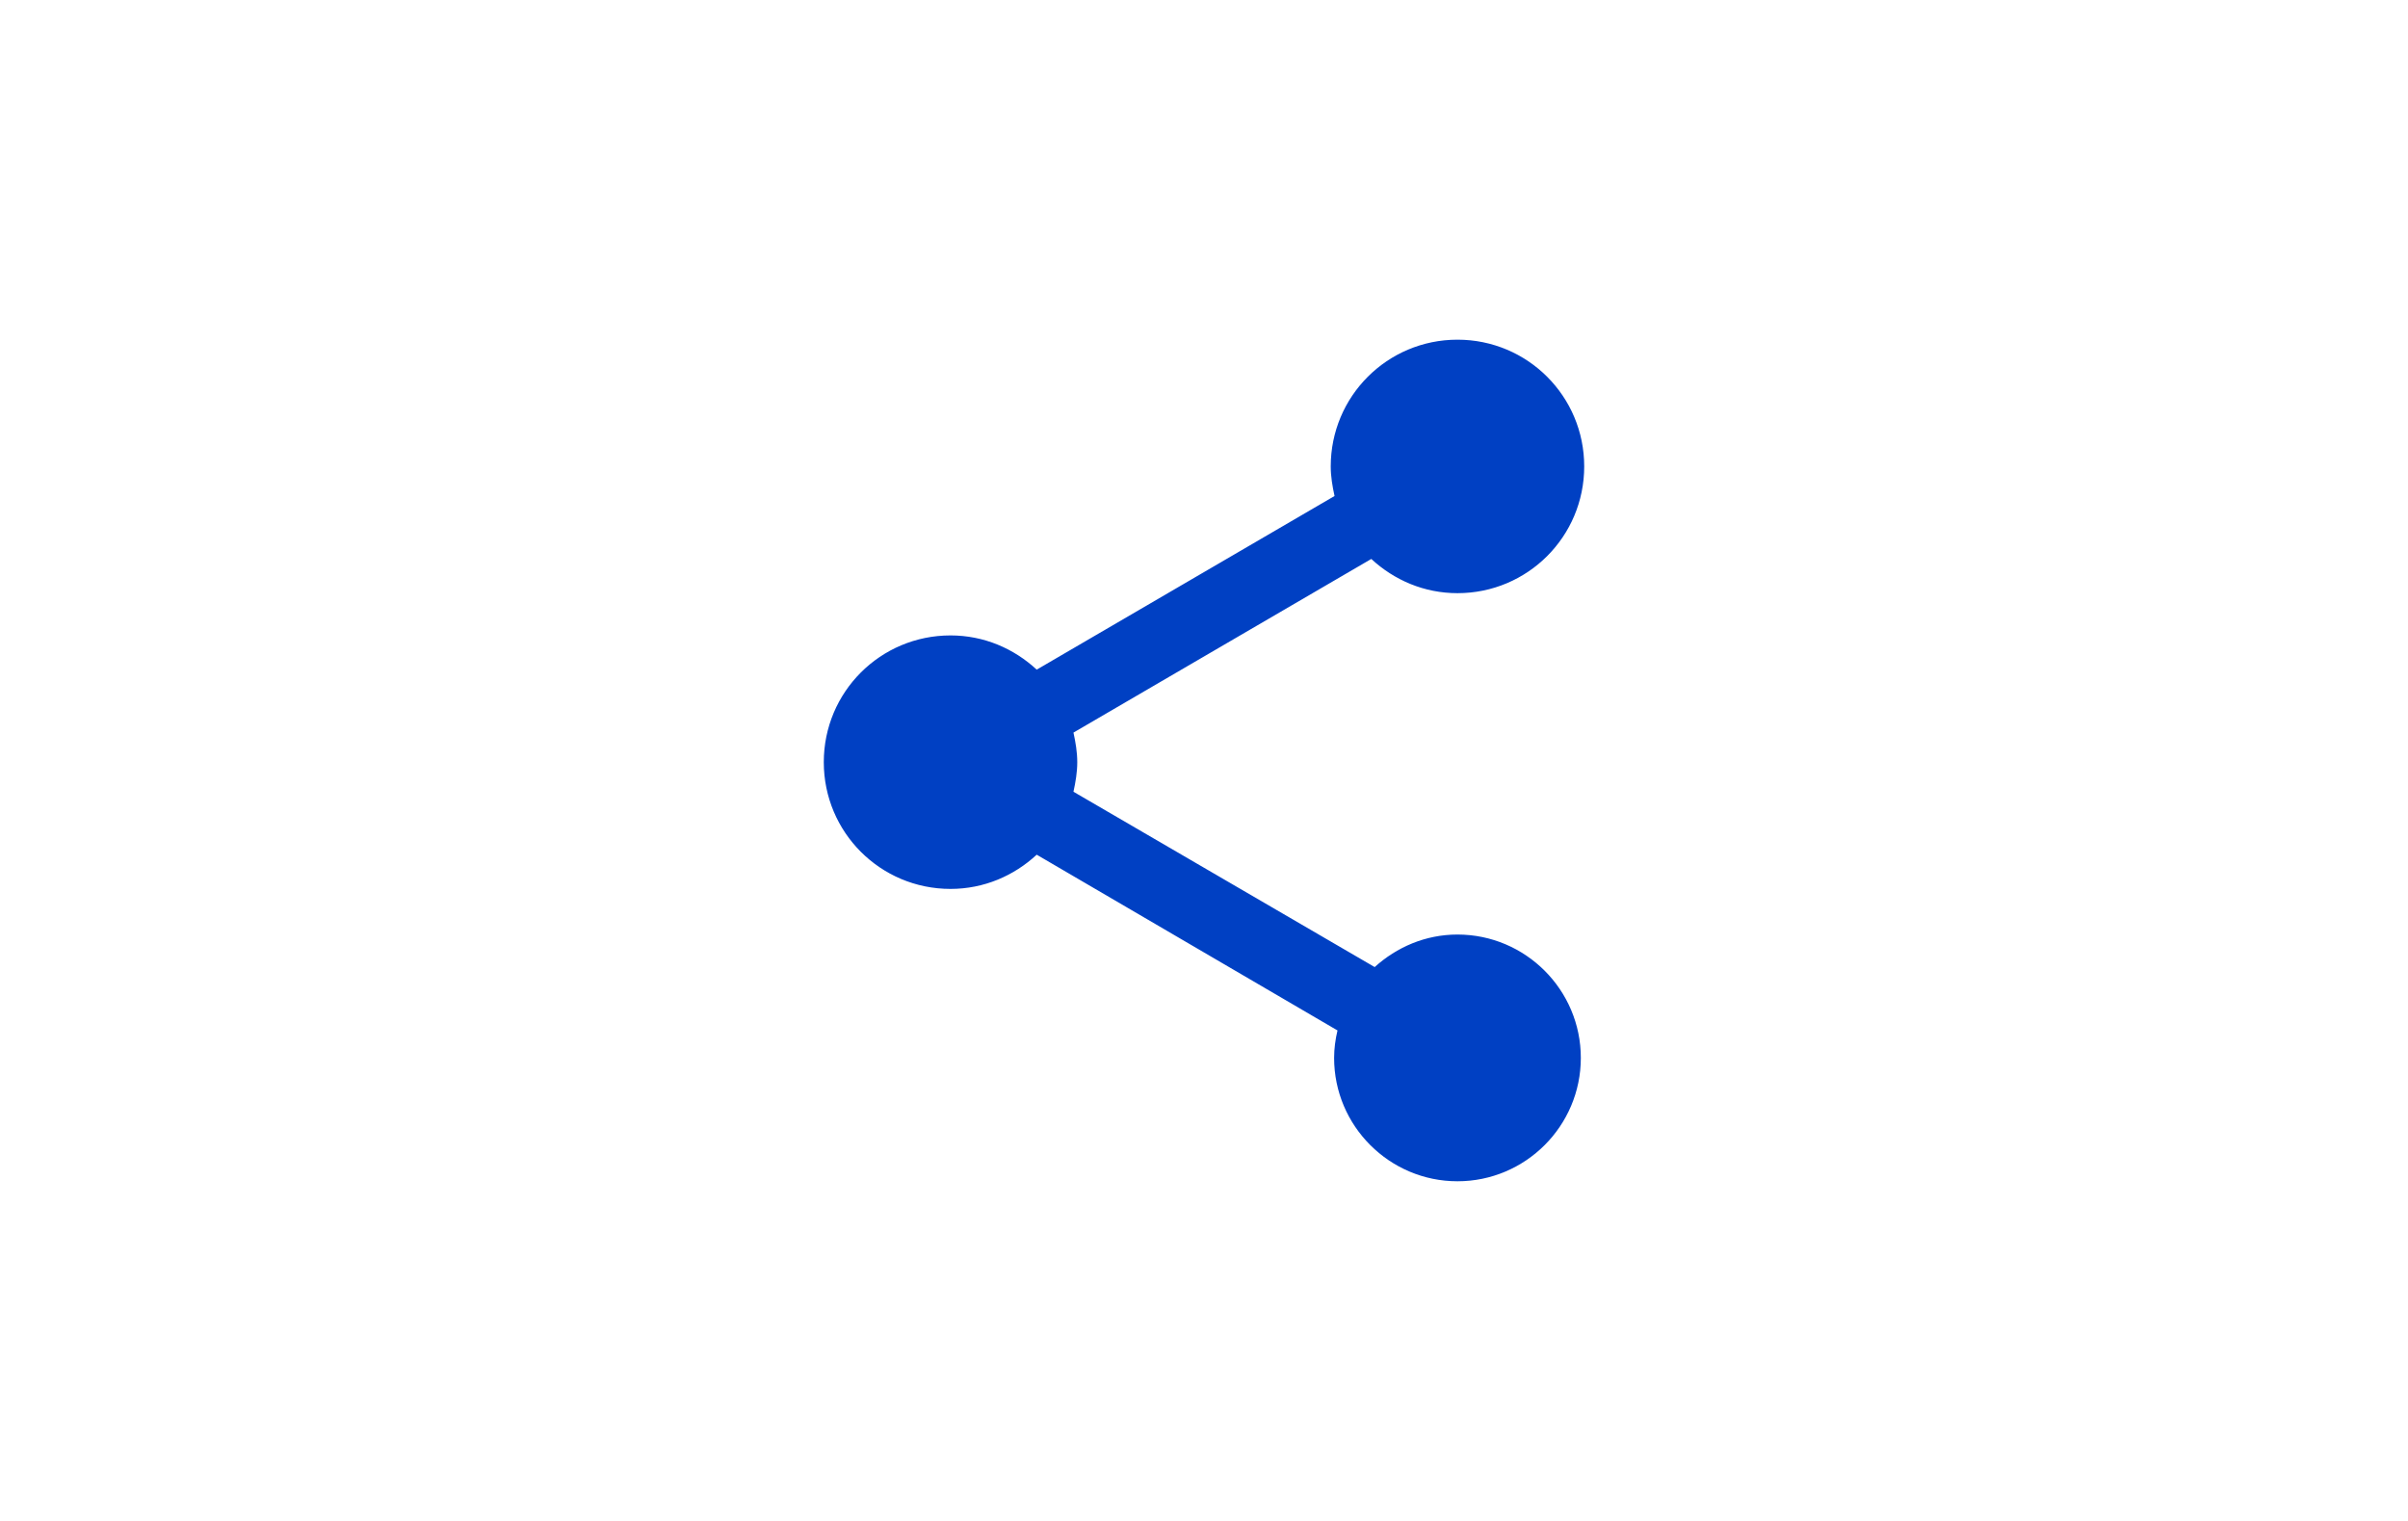 <svg width="57" height="36" viewBox="0 0 57 36" fill="none" xmlns="http://www.w3.org/2000/svg">
<g filter="url(#filter0_b_6588_1378)">
<path d="M0 5C0 2.239 2.239 0 5 0H57V36H5C2.239 36 0 33.761 0 31V5Z" fill="white" fill-opacity="0.56"/>
<path d="M34.5 22.12C33.74 22.12 33.06 22.42 32.54 22.89L25.41 18.74C25.46 18.51 25.5 18.28 25.5 18.04C25.5 17.8 25.46 17.57 25.41 17.34L32.46 13.23C33 13.73 33.71 14.04 34.5 14.04C36.16 14.04 37.5 12.7 37.5 11.04C37.5 9.38 36.16 8.04 34.5 8.04C32.84 8.04 31.5 9.38 31.5 11.04C31.5 11.28 31.54 11.51 31.59 11.74L24.54 15.85C24 15.35 23.29 15.04 22.5 15.04C20.84 15.04 19.5 16.38 19.5 18.04C19.5 19.7 20.84 21.04 22.5 21.04C23.29 21.04 24 20.73 24.54 20.23L31.66 24.39C31.61 24.6 31.58 24.82 31.58 25.04C31.58 26.65 32.89 27.96 34.5 27.96C36.11 27.96 37.42 26.65 37.42 25.04C37.42 23.43 36.11 22.12 34.5 22.12Z" fill="#0040C3"/>
</g>
<defs>
<filter id="filter0_b_6588_1378" x="-4" y="-4" width="65" height="44" filterUnits="userSpaceOnUse" color-interpolation-filters="sRGB">
<feFlood flood-opacity="0" result="BackgroundImageFix"/>
<feGaussianBlur in="BackgroundImageFix" stdDeviation="2"/>
<feComposite in2="SourceAlpha" operator="in" result="effect1_backgroundBlur_6588_1378"/>
<feBlend mode="normal" in="SourceGraphic" in2="effect1_backgroundBlur_6588_1378" result="shape"/>
</filter>
</defs>
</svg>
